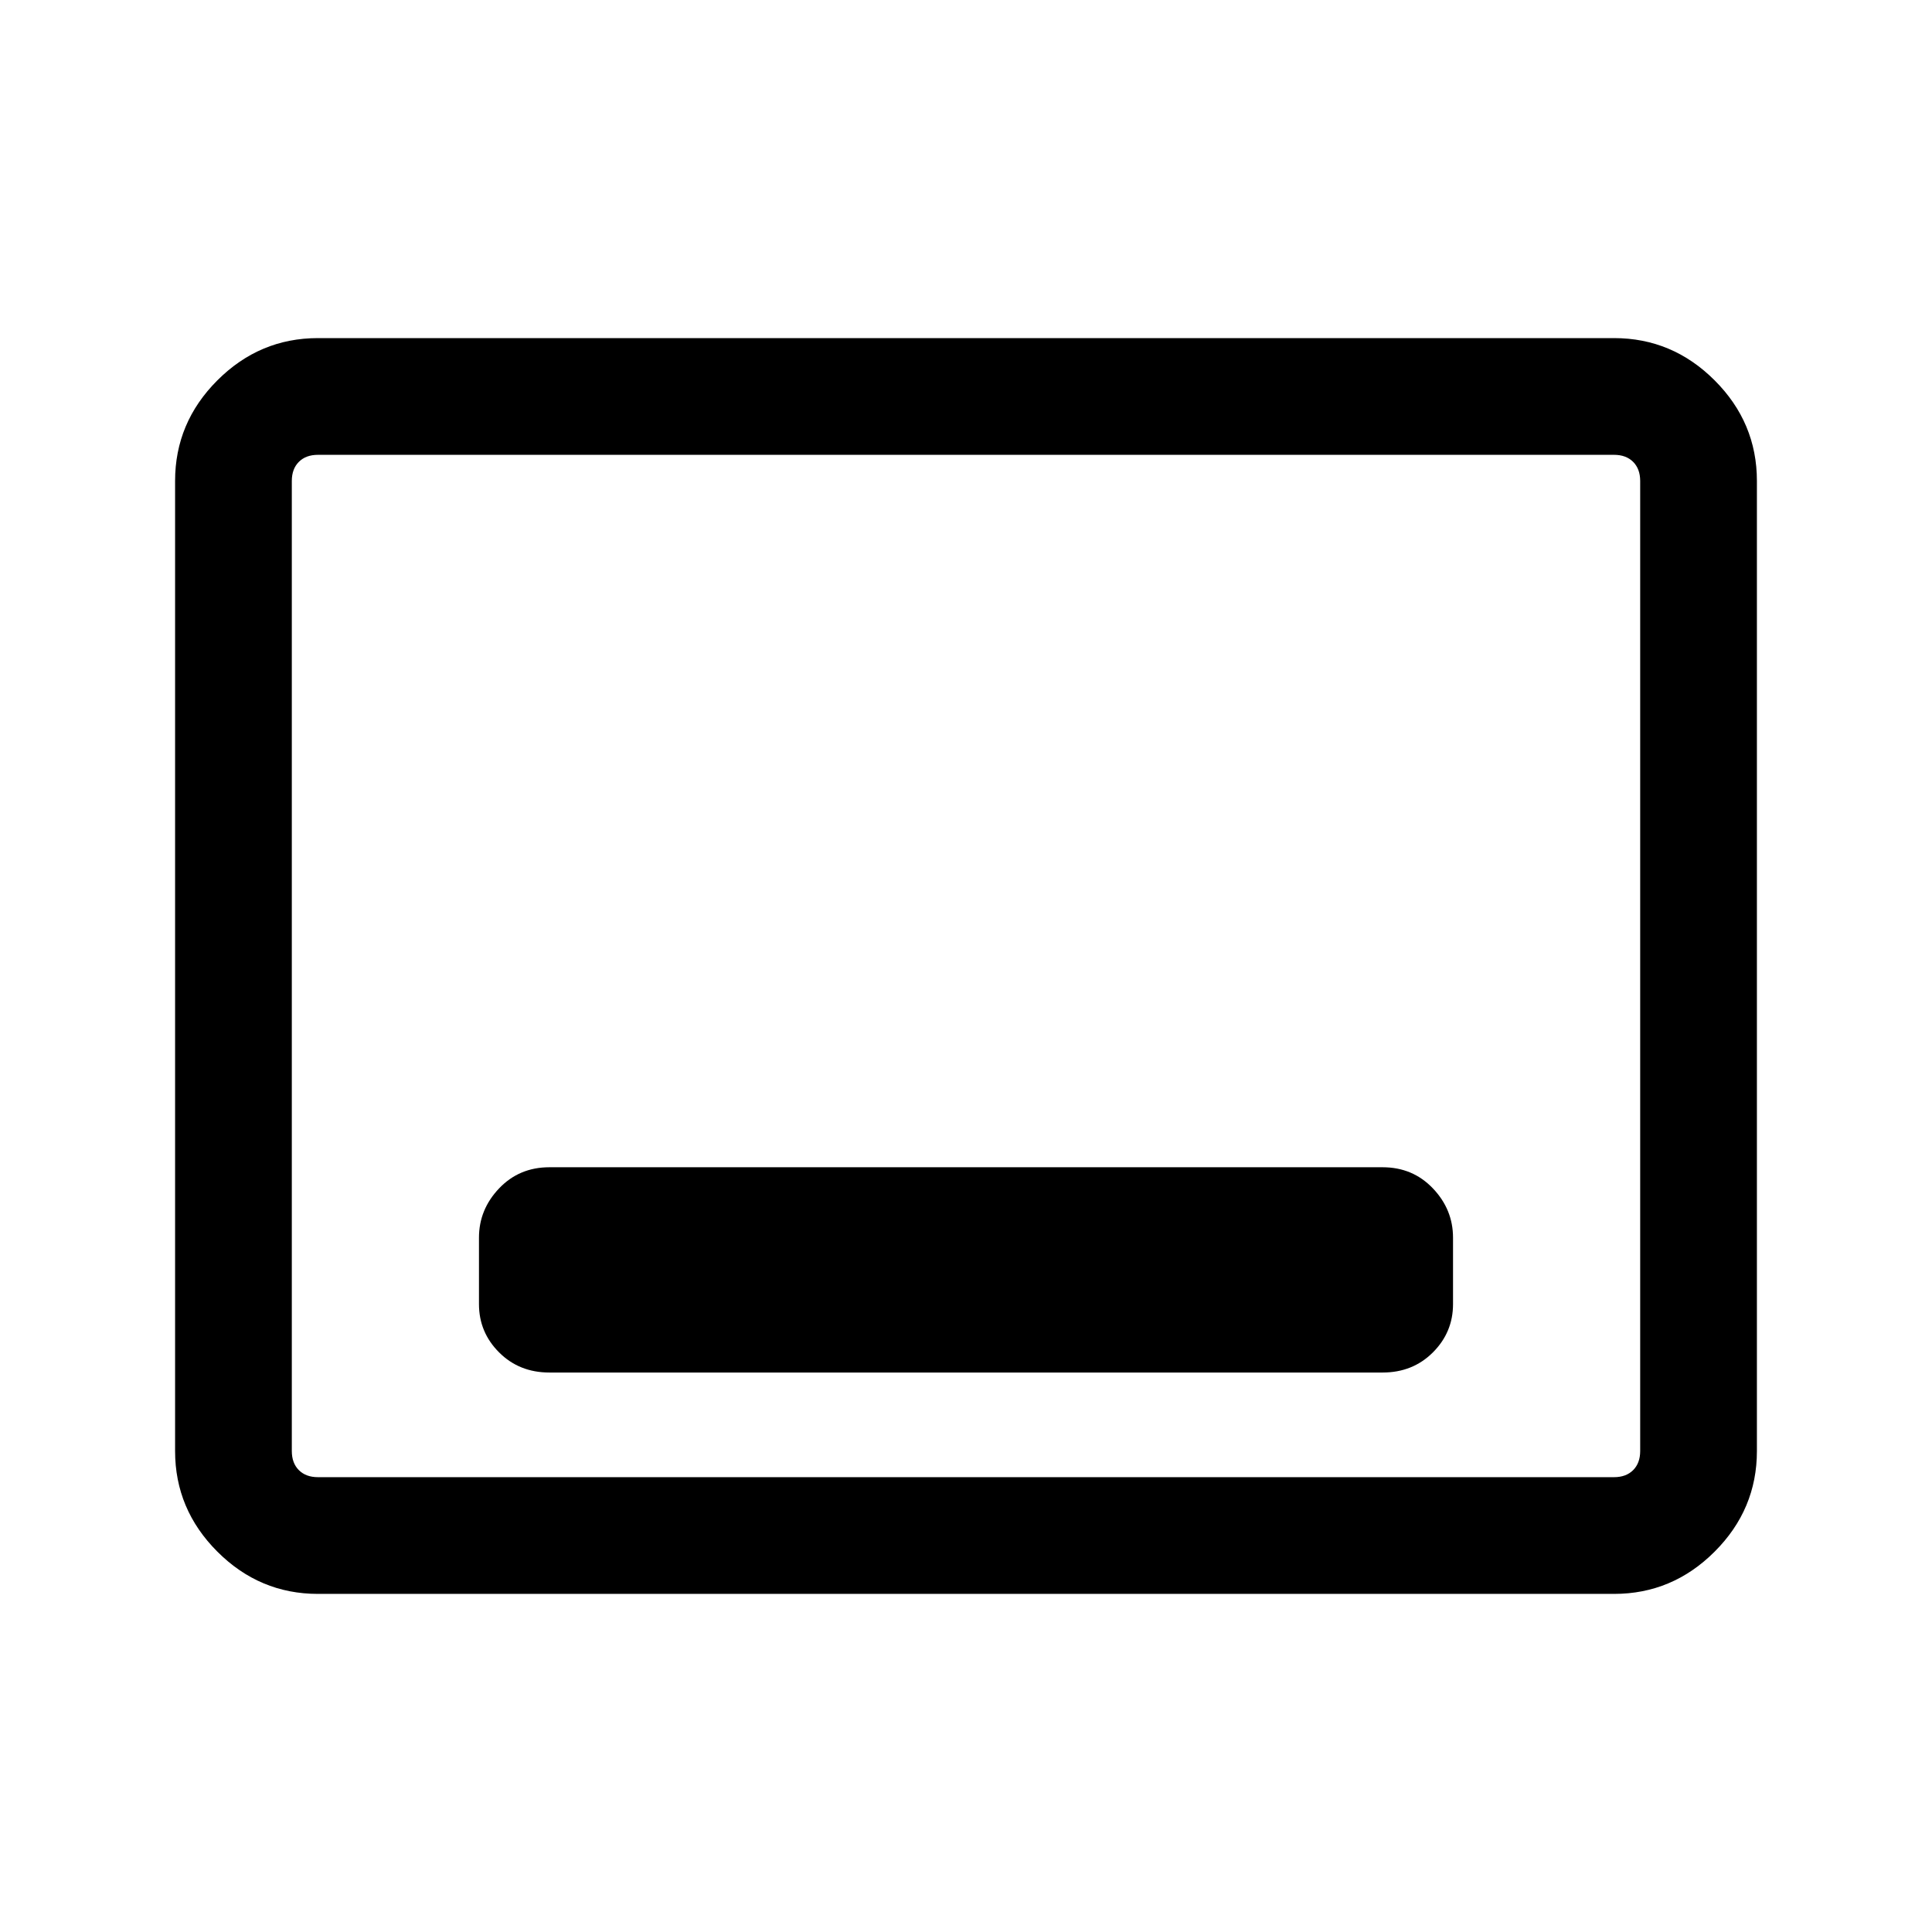 <svg xmlns="http://www.w3.org/2000/svg" height="48" width="48"><path d="M13.65 34.1h20.7q.75 0 1.25-.5t.5-1.2v-1.65q0-.7-.5-1.225Q35.1 29 34.35 29h-20.7q-.75 0-1.25.525t-.5 1.225v1.65q0 .7.5 1.2t1.25.5ZM7.9 39.6q-1.45 0-2.5-1.05t-1.05-2.5v-24.1q0-1.45 1.05-2.5T7.9 8.4h32.2q1.45 0 2.5 1.05t1.05 2.5v24.1q0 1.45-1.05 2.5t-2.5 1.05Zm0-2.9q-.3 0-.475-.175t-.175-.475v-24.1q0-.3.175-.475T7.9 11.3q-.3 0-.475.175t-.175.475v24.1q0 .3.175.475t.475.175Zm0 0h32.2q.3 0 .475-.175t.175-.475v-24.1q0-.3-.175-.475T40.1 11.3H7.9q-.3 0-.475.175t-.175.475v24.1q0 .3.175.475t.475.175Z"/></svg>